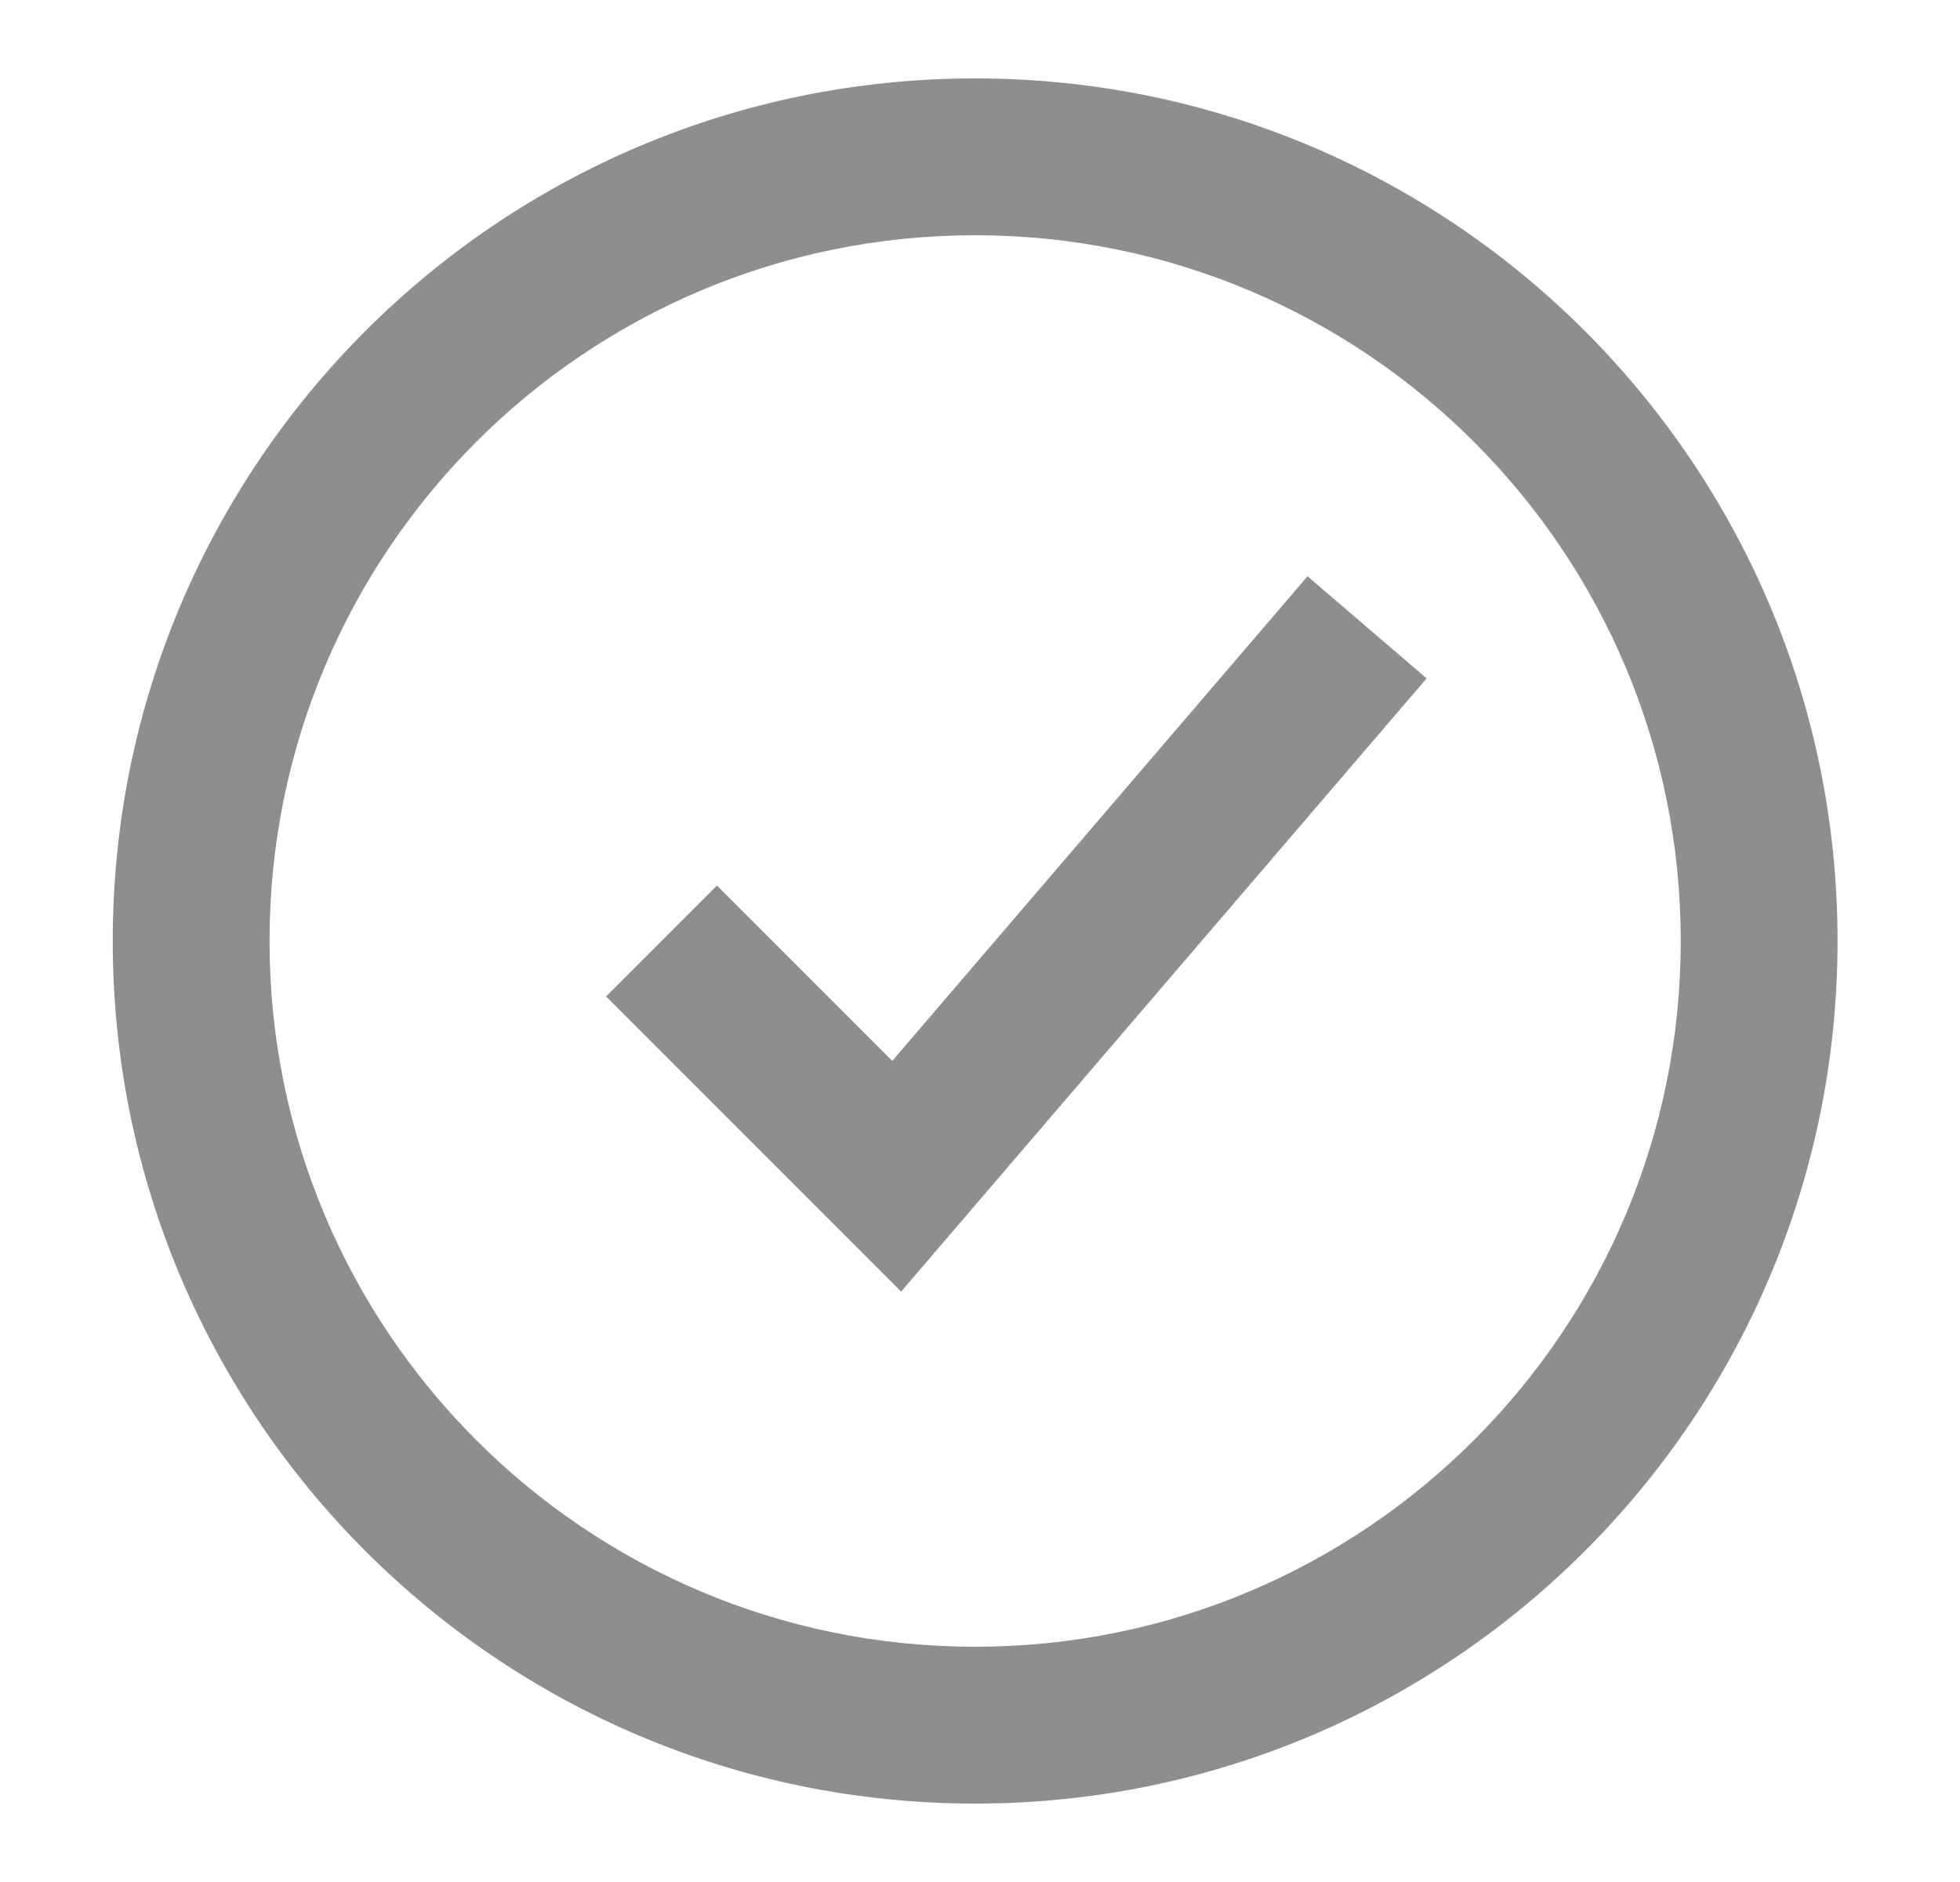 <svg width="25" height="24" viewBox="0 0 25 24" fill="none" xmlns="http://www.w3.org/2000/svg">
<path d="M11.494 16.471L18.197 8.651L16.678 7.349L11.381 13.529L9.145 11.293L7.73 12.707L11.494 16.471Z" fill="#8E8E8E"/>
<path d="M23.438 12C23.438 18.075 18.513 23 12.438 23C6.362 23 1.438 18.075 1.438 12C1.438 5.925 6.362 1 12.438 1C18.513 1 23.438 5.925 23.438 12ZM21.438 12C21.438 7.029 17.408 3 12.438 3C7.467 3 3.438 7.029 3.438 12C3.438 16.971 7.467 21 12.438 21C17.408 21 21.438 16.971 21.438 12Z" fill="#8E8E8E"/>
</svg>
